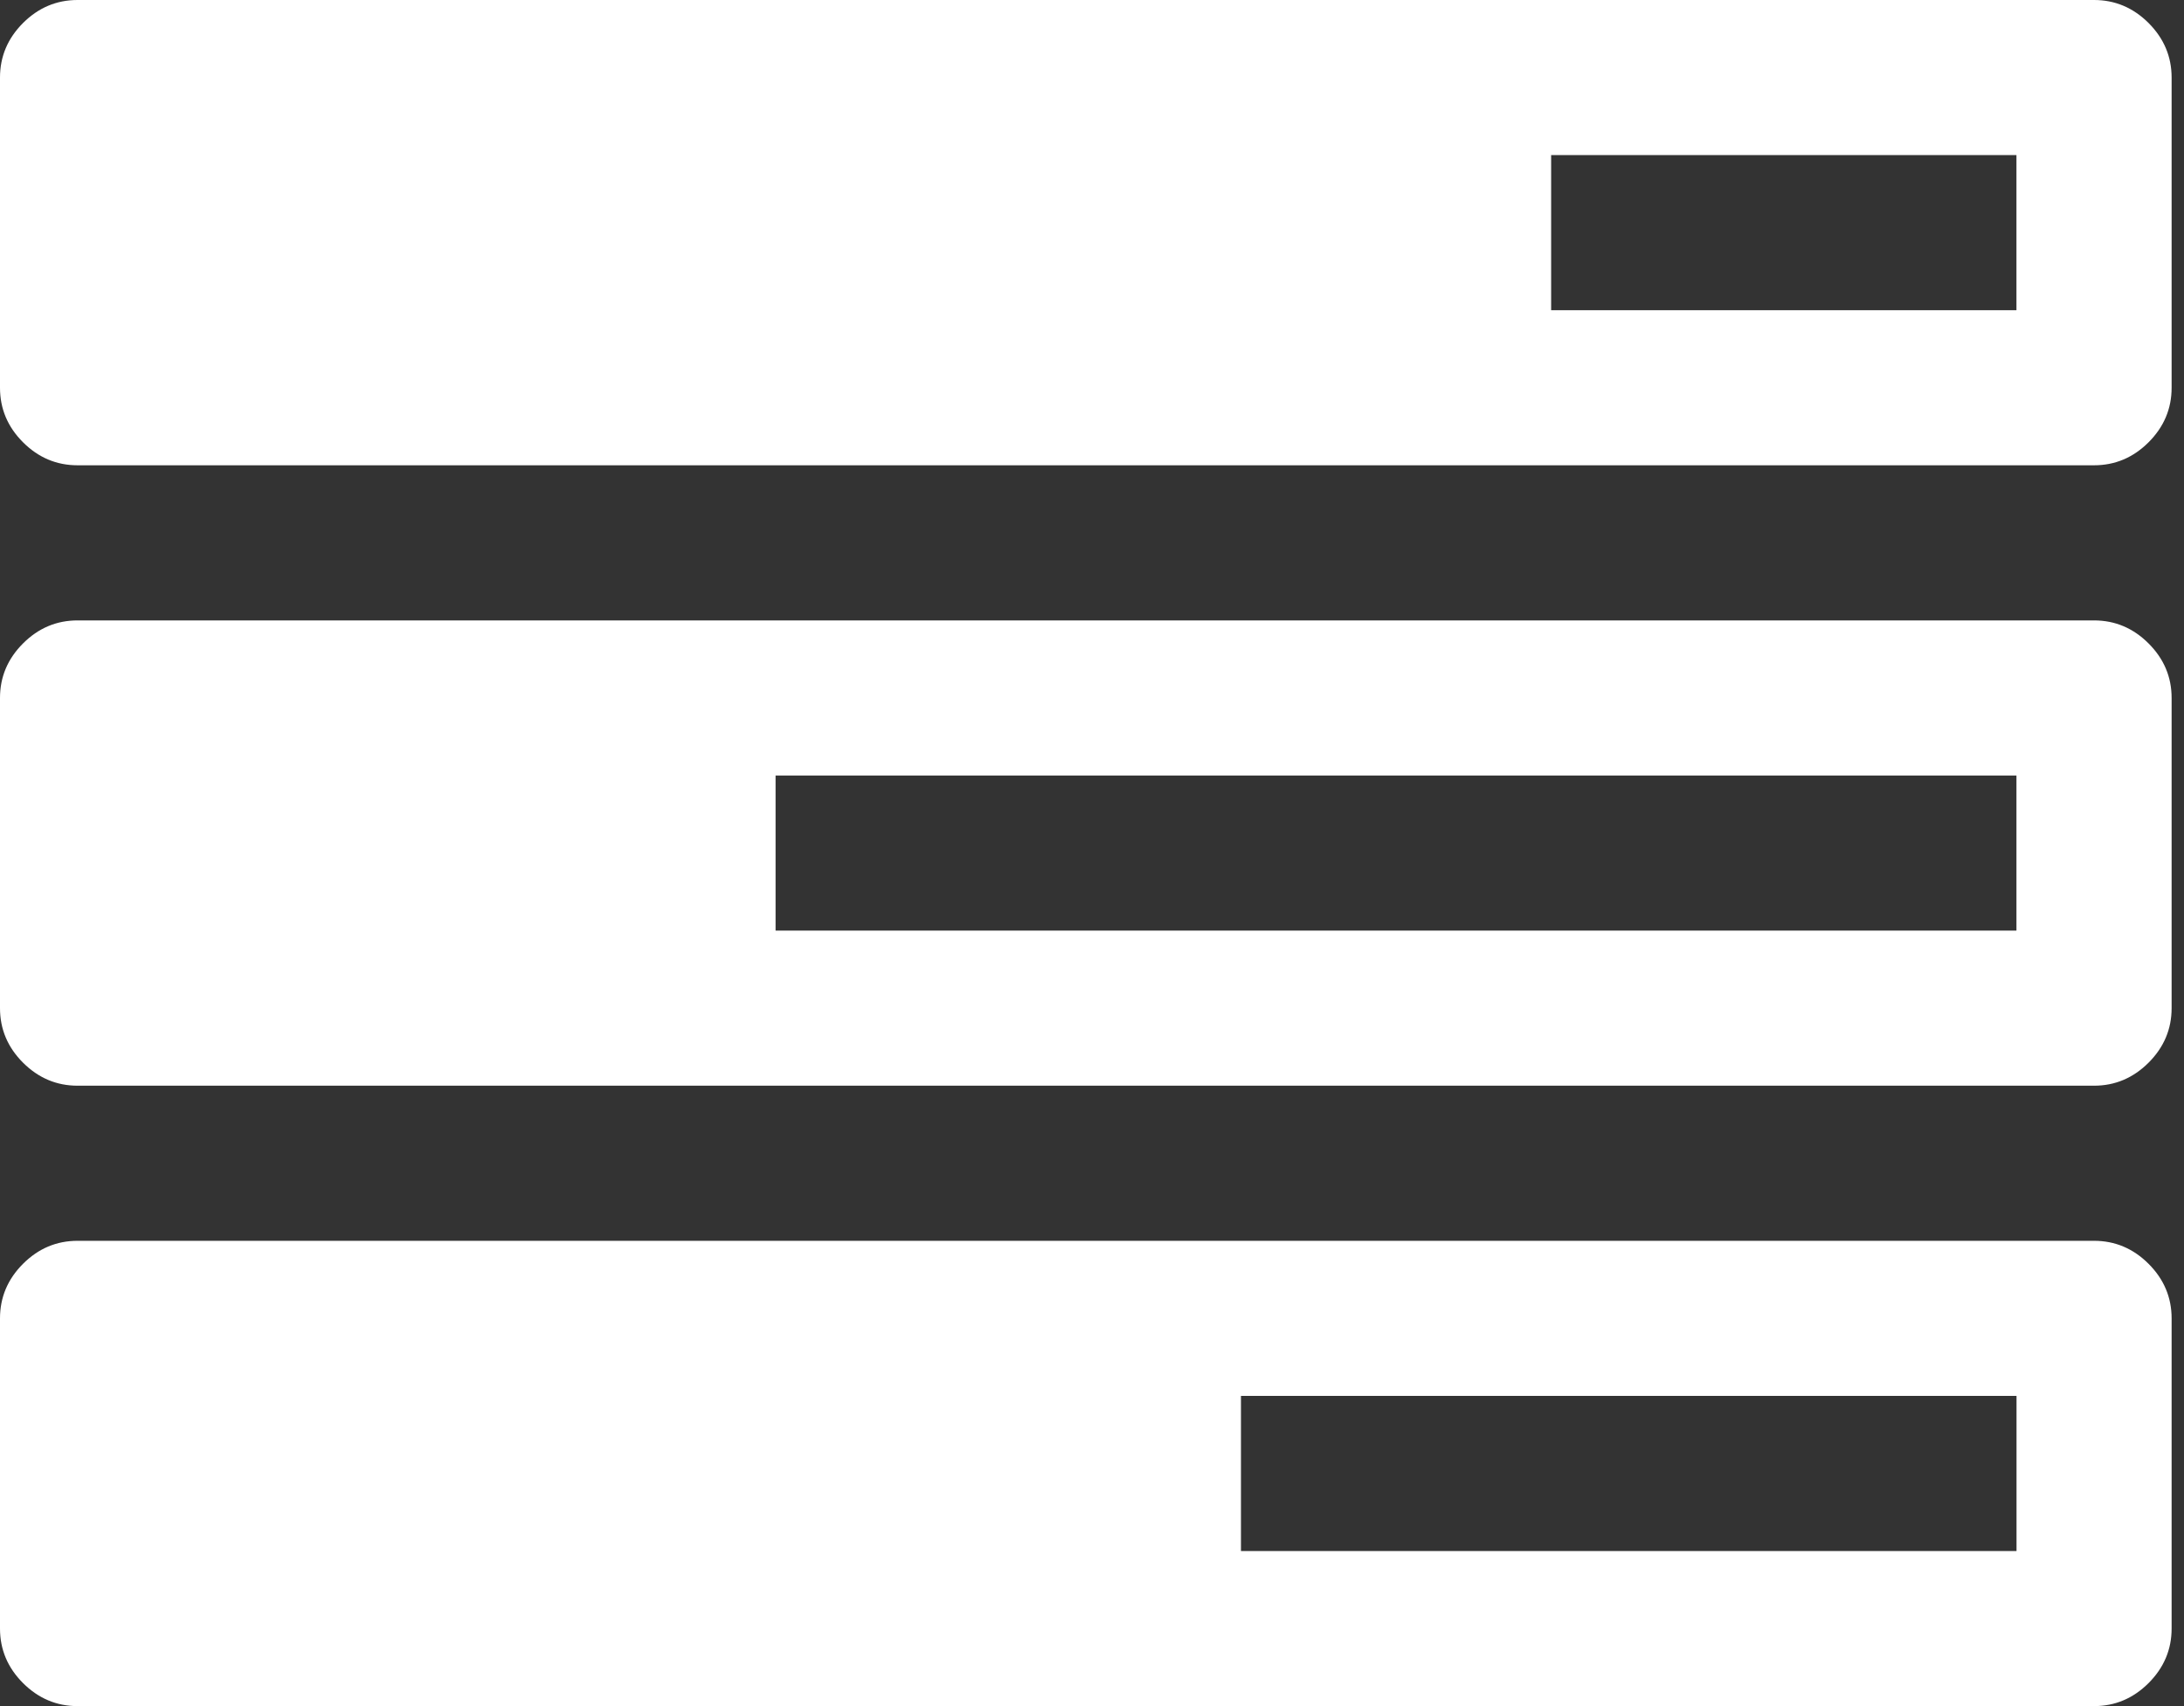 <svg width="128" height="100" viewBox="0 0 128 100" fill="none" xmlns="http://www.w3.org/2000/svg">
<rect x="0" y="0" width="128" height="100" fill="#333333" stroke="none"/>
<path d="M122.727 72.727H4.546C3.314 72.727 2.249 73.177 1.349 74.076C0.45 74.975 0 76.043 0 77.274V95.454C0 96.683 0.45 97.751 1.349 98.65C2.25 99.549 3.315 100 4.546 100H122.727C123.957 100 125.024 99.549 125.924 98.65C126.823 97.751 127.274 96.683 127.274 95.454V77.274C127.274 76.043 126.823 74.975 125.924 74.076C125.024 73.177 123.957 72.727 122.727 72.727ZM118.182 90.91H72.73V81.818H118.184V90.91H118.182Z" fill="white"/>
<path d="M122.727 36.364H4.546C3.314 36.364 2.249 36.814 1.349 37.714C0.45 38.613 0 39.678 0 40.909V59.09C0 60.321 0.45 61.387 1.349 62.286C2.25 63.185 3.315 63.636 4.546 63.636H122.727C123.957 63.636 125.024 63.185 125.924 62.286C126.823 61.387 127.274 60.321 127.274 59.09V40.909C127.274 39.678 126.823 38.613 125.924 37.714C125.024 36.814 123.957 36.364 122.727 36.364ZM118.18 54.546H45.455V45.455H118.18V54.546Z" fill="white"/>
<path d="M125.924 1.349C125.024 0.451 123.957 0 122.727 0H4.546C3.314 0 2.249 0.451 1.349 1.349C0.45 2.249 0 3.315 0 4.546V22.727C0 23.958 0.45 25.024 1.349 25.923C2.25 26.823 3.315 27.272 4.546 27.272H122.727C123.957 27.272 125.024 26.823 125.924 25.923C126.823 25.024 127.274 23.958 127.274 22.727V4.546C127.273 3.315 126.823 2.25 125.924 1.349ZM118.18 18.182H90.909V9.091H118.18V18.182V18.182Z" fill="white"/>
</svg>
